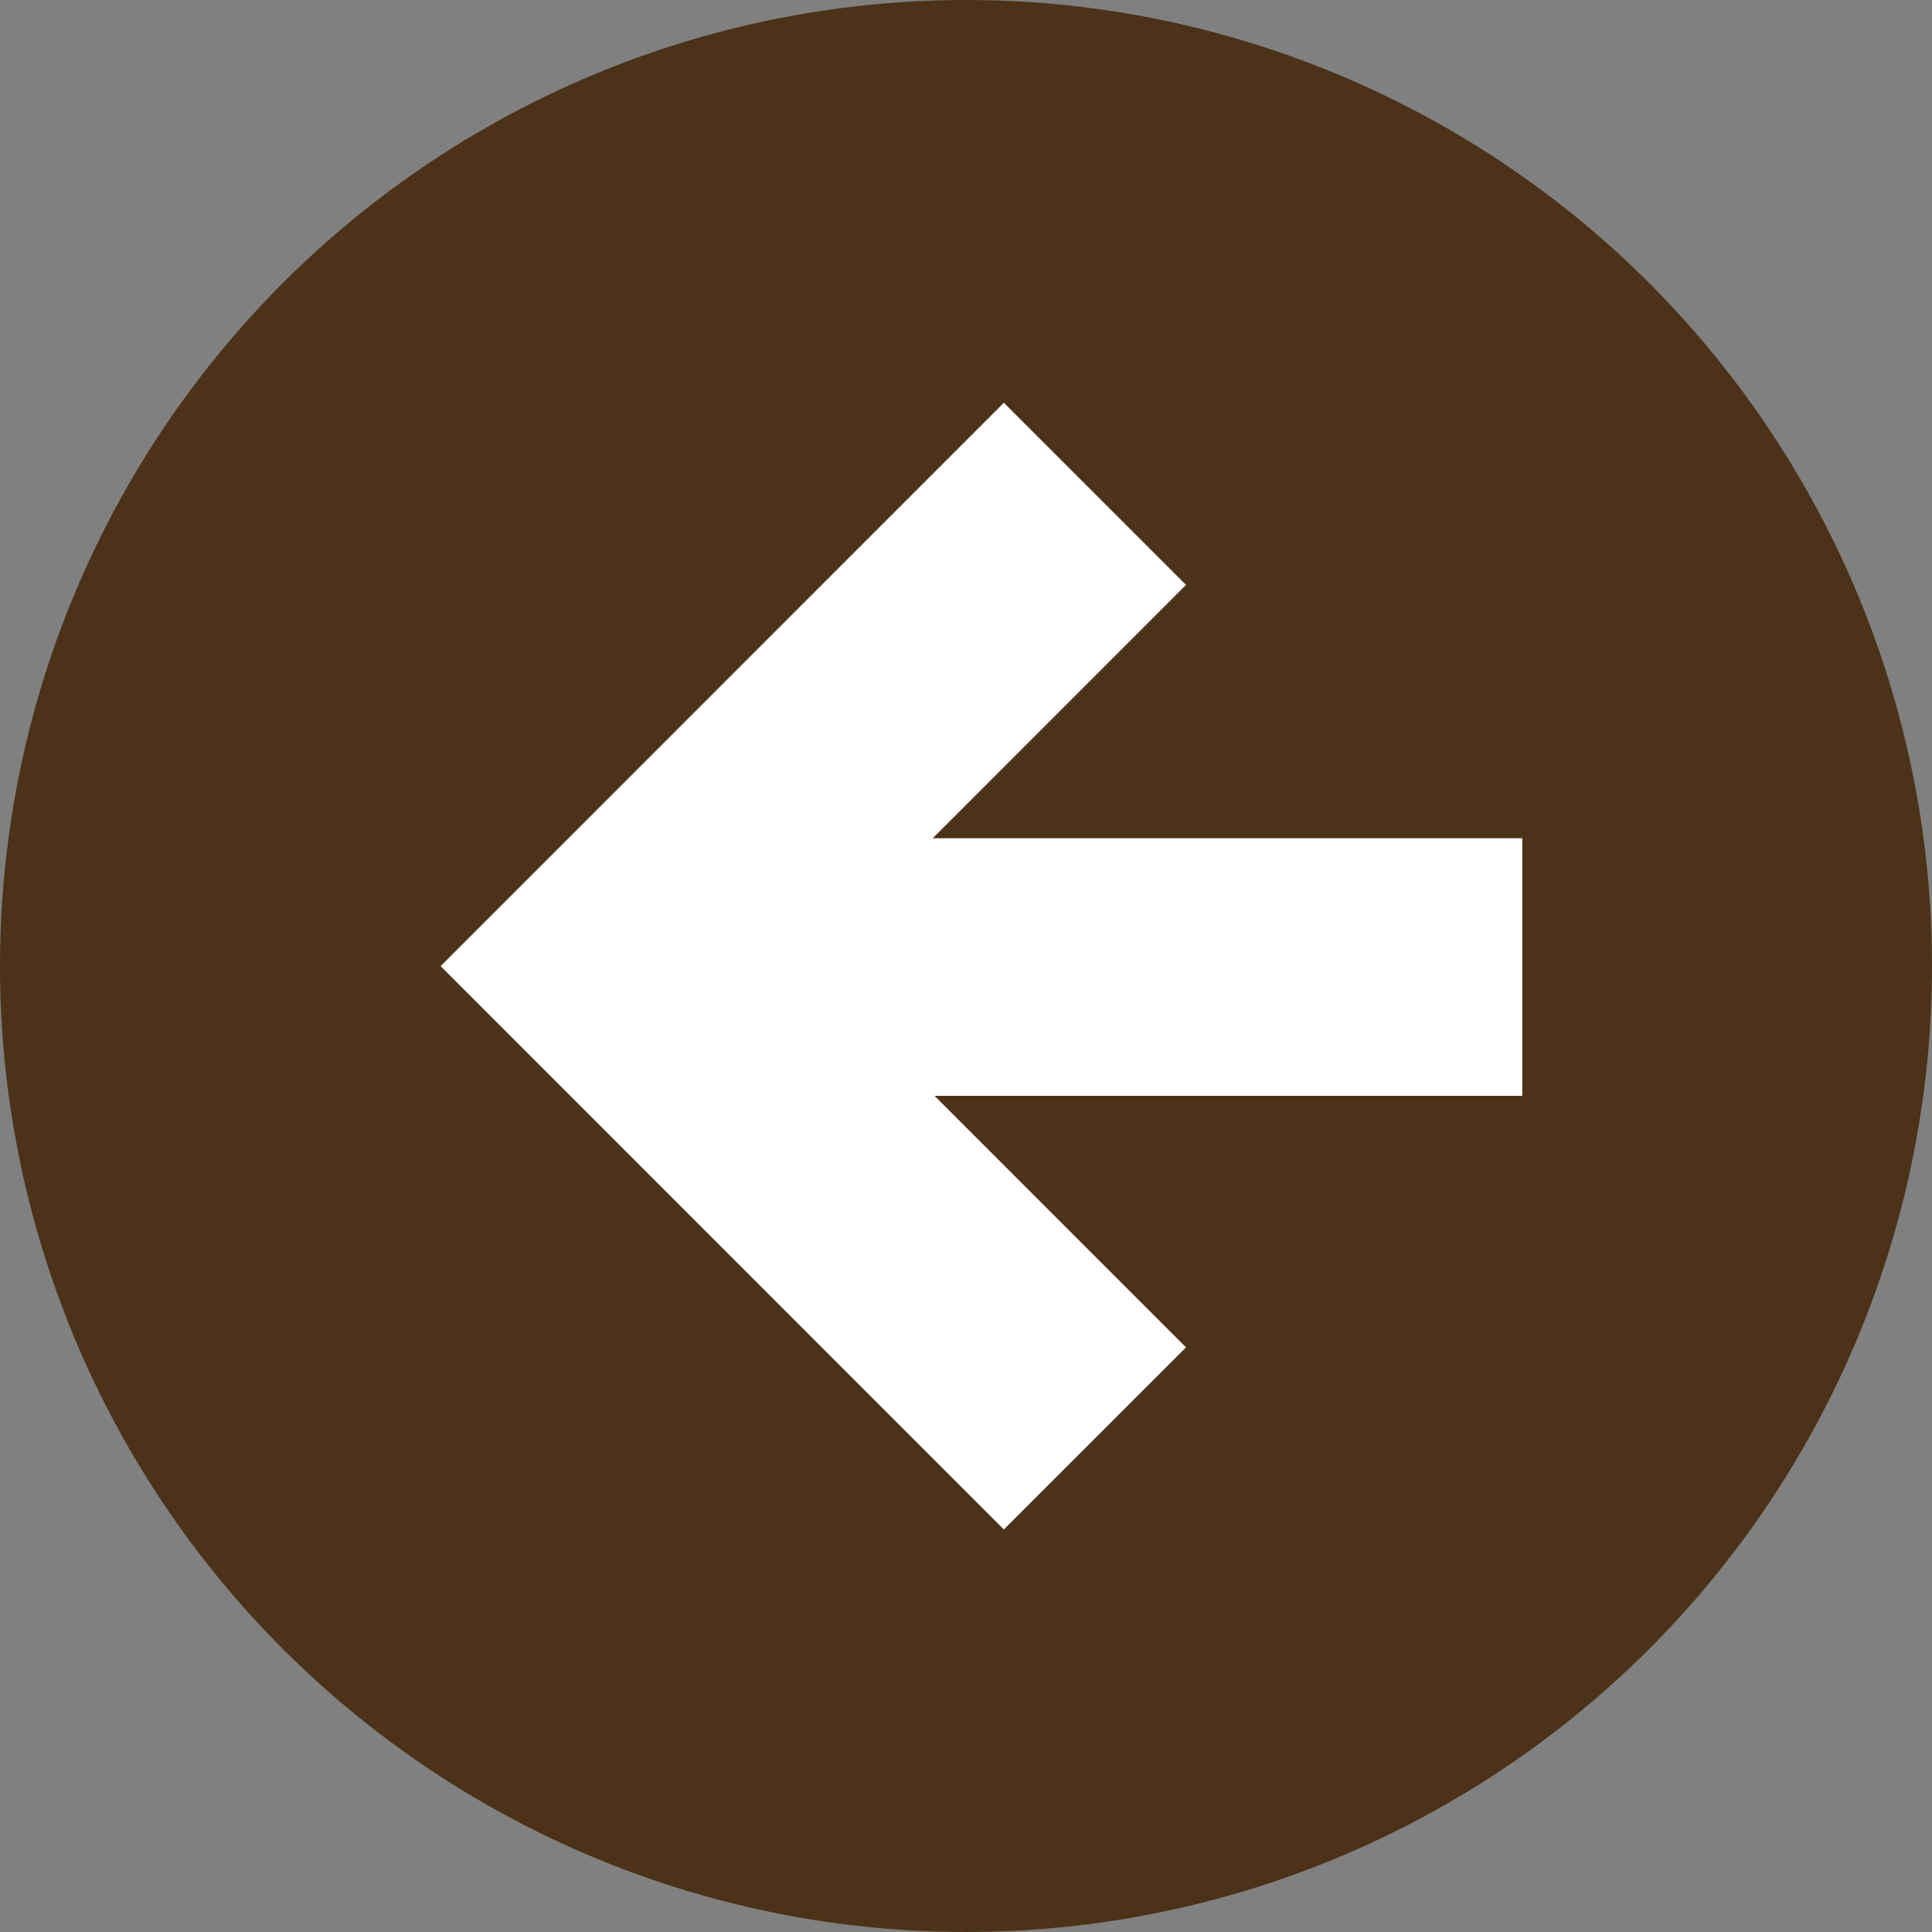 <svg xmlns="http://www.w3.org/2000/svg" viewBox="0 0 15 15">
  <rect x="0" y="0" width="15" height="15" fill="#808080" stroke="none"/>
  <defs>
    <style>
      .cls-1 {
        fill: #4b3218;
      }

      .cls-2 {
        fill: none;
        stroke: #fff;
        stroke-width: 2px;
      }
    </style>
  </defs>
  <g id="Symbol_15_1" data-name="Symbol 15 – 1" transform="translate(-438 -4336)">
    <circle id="Ellipse_1" data-name="Ellipse 1" class="cls-1" cx="7.5" cy="7.5" r="7.5" transform="translate(453 4351) rotate(180)"/>
    <g id="Group_15" data-name="Group 15" transform="translate(1435.123 5454.938) rotate(180)">
      <path id="Path_10" data-name="Path 10" class="cls-2" d="M927.609,1045.019l3.666,3.667-3.666,3.667" transform="translate(61.013 62.751)"/>
      <line id="Line_1" data-name="Line 1" class="cls-2" x1="7" transform="translate(985.304 1111.43)"/>
    </g>
  </g>
</svg>
